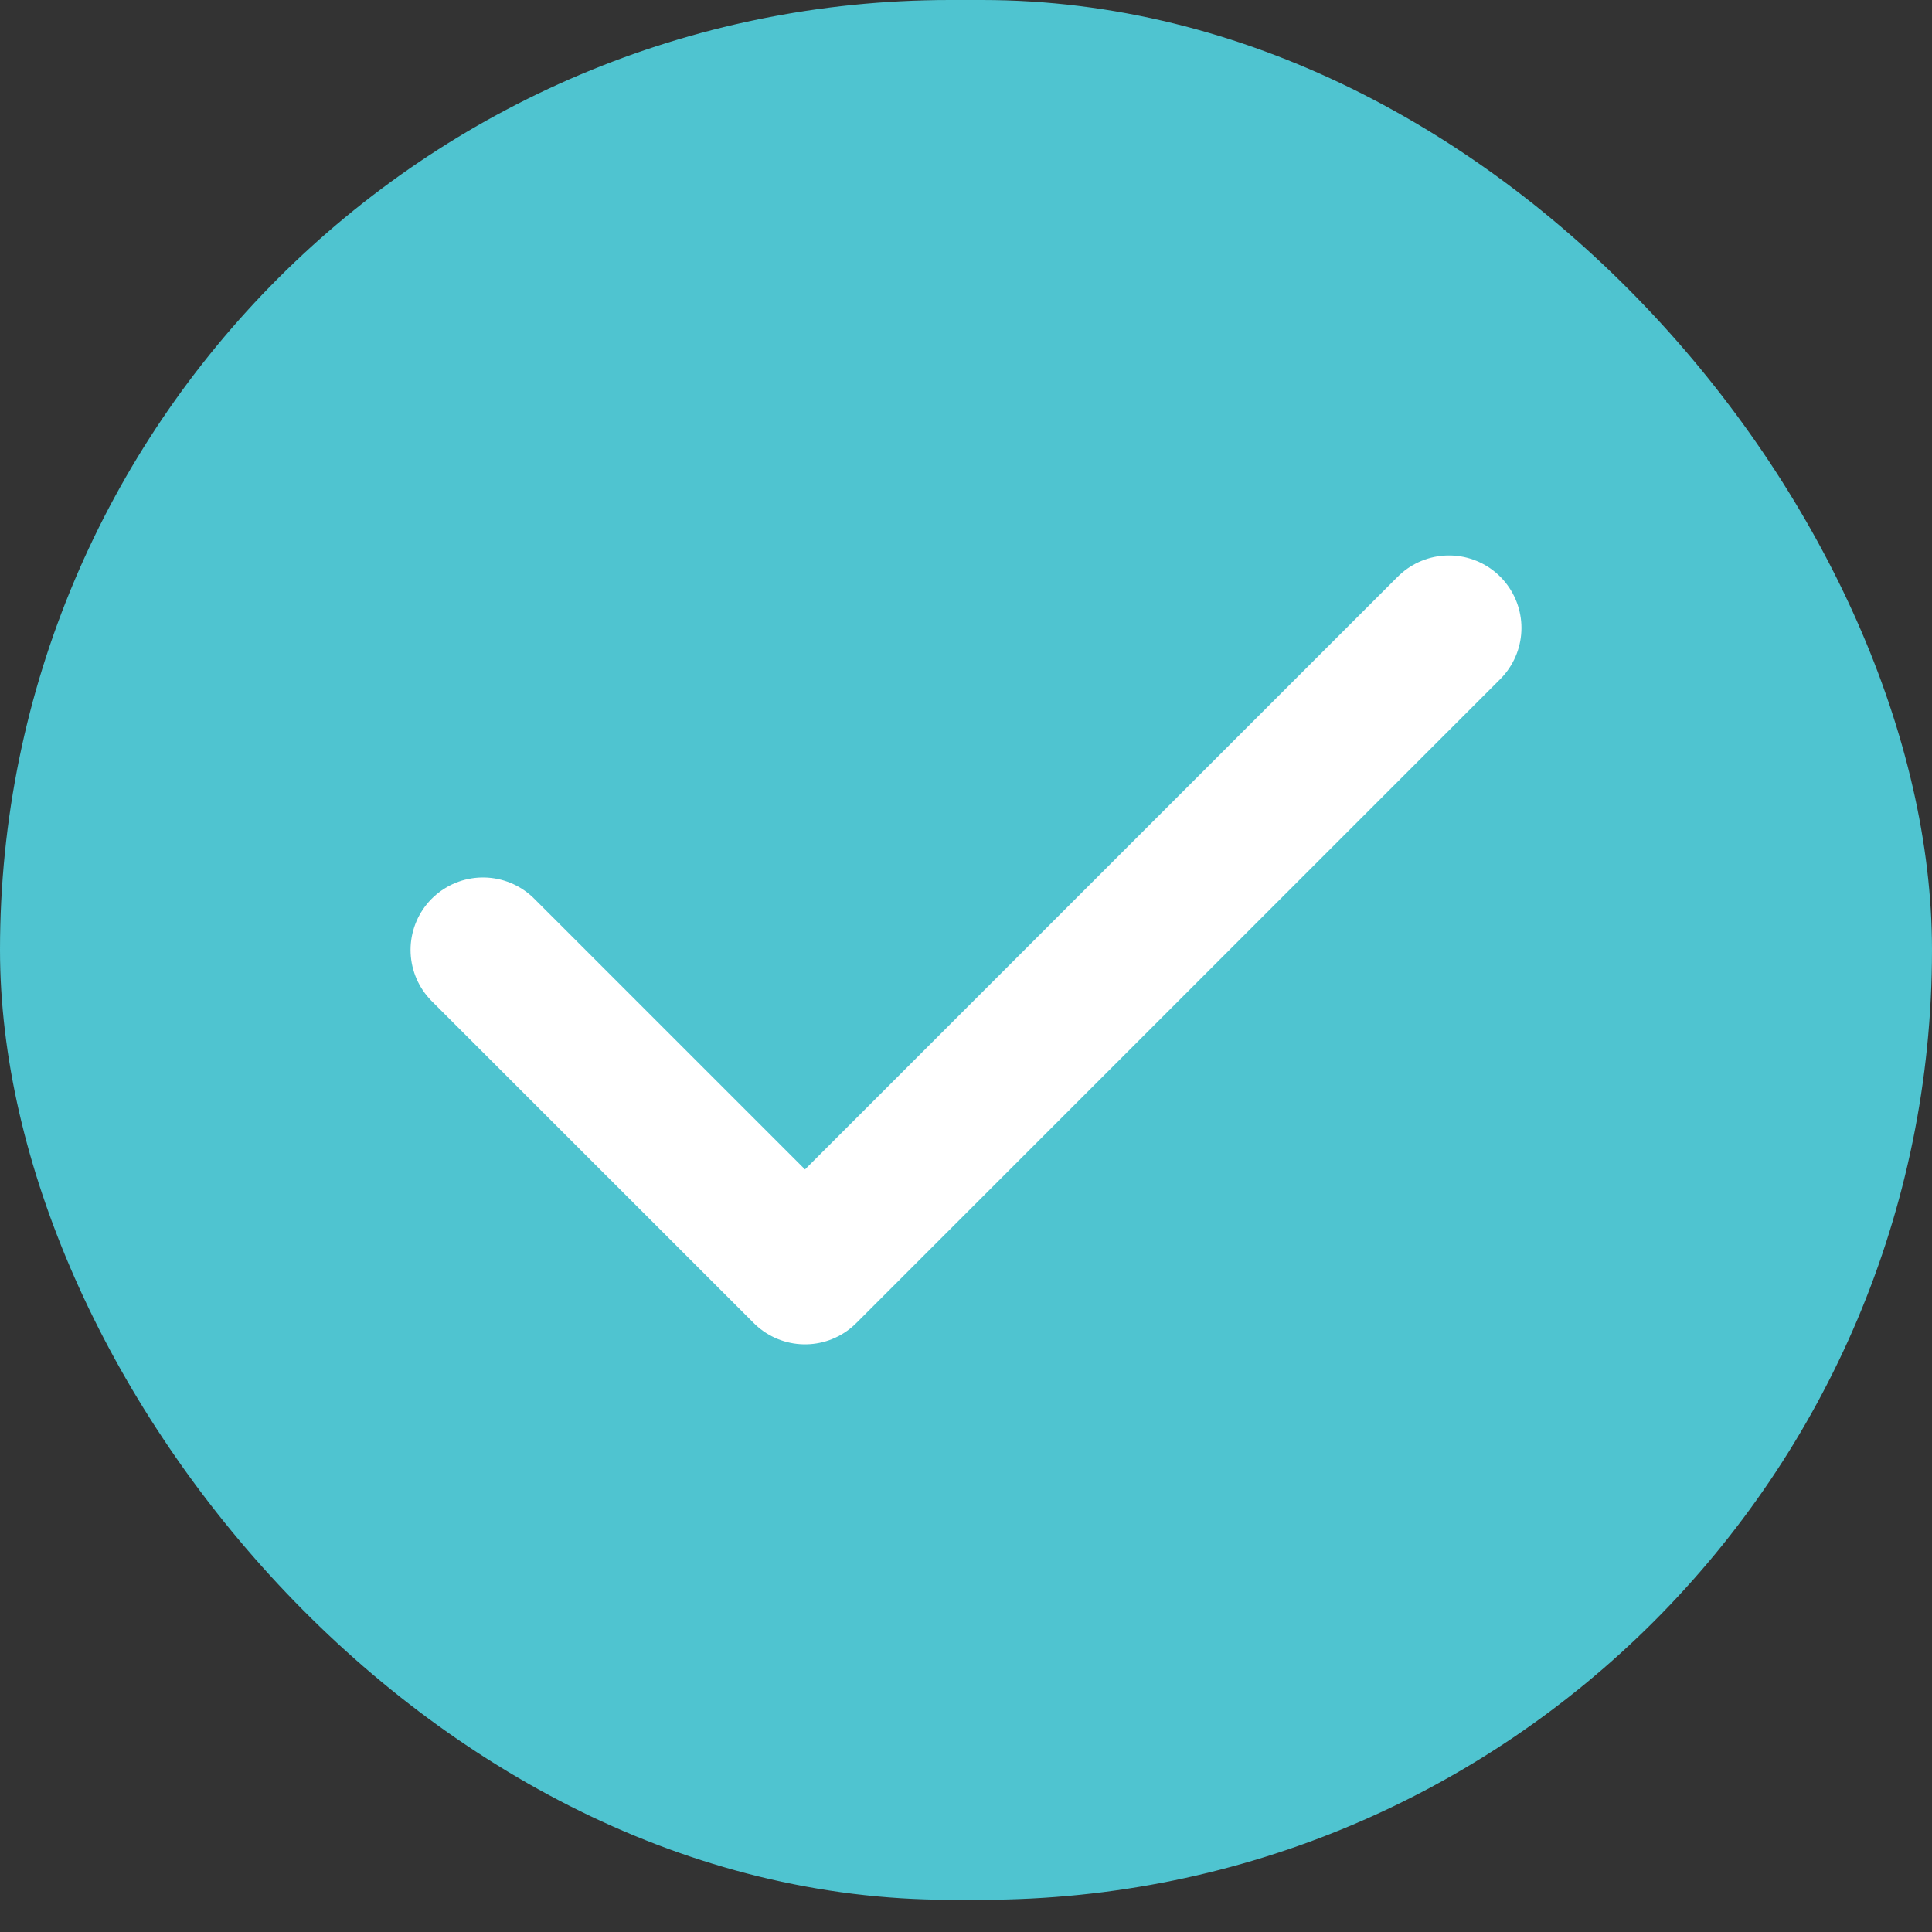 <svg width="40" height="40" viewBox="0 0 40 40" fill="none" xmlns="http://www.w3.org/2000/svg">
<rect x="0" y="0" width="40" height="40" fill="#333333" stroke="none"/>
<rect width="40" height="39.333" rx="19.667" fill="#4FC4D0"/>
<path d="M10 19.667L16.667 26.333L30 13" stroke="white" stroke-width="3" stroke-linecap="round" stroke-linejoin="round"/>
</svg>
